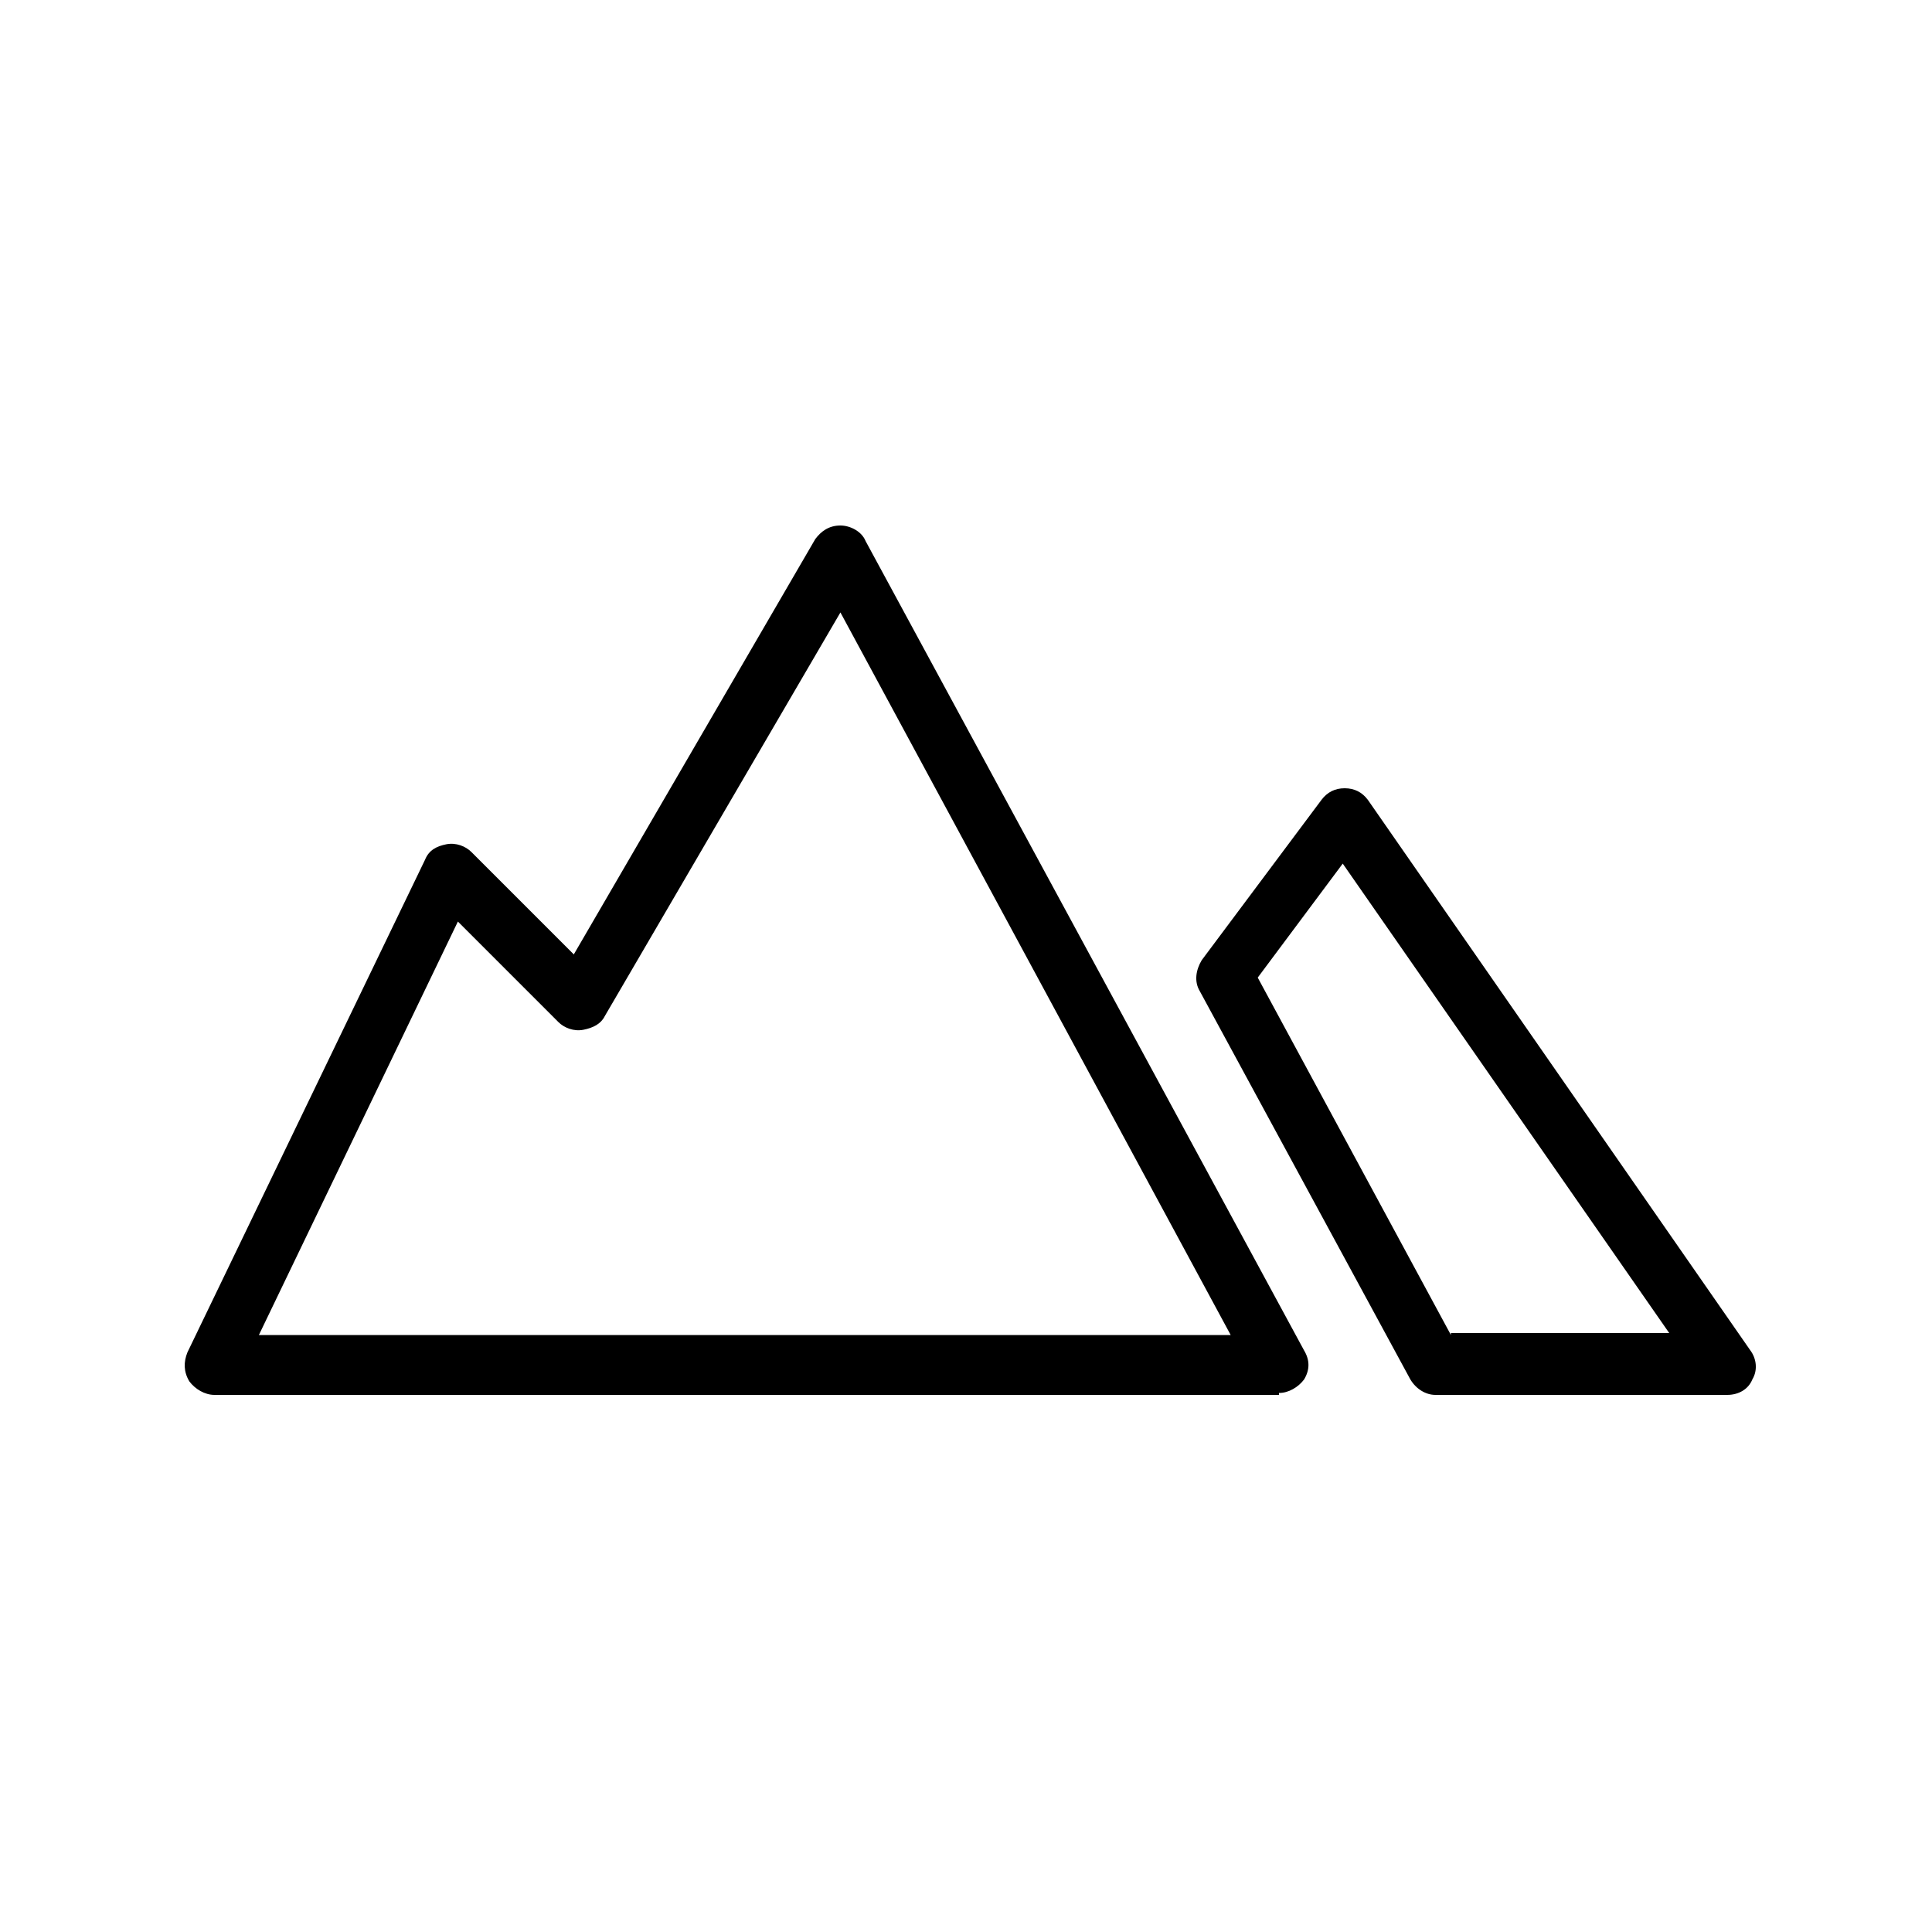 <svg height='100px' width='100px'  fill="#000000" xmlns="http://www.w3.org/2000/svg" xmlns:xlink="http://www.w3.org/1999/xlink" version="1.1" baseProfile="basic" x="0px" y="0px" viewBox="0 0 100 100" xml:space="preserve"><path d="M70.8,41.4c-0.3-0.4-0.7-0.6-1.2-0.6c-0.5,0-0.9,0.2-1.2,0.6l-6.2,8.3c-0.3,0.5-0.4,1.1-0.1,1.6l10.9,20.1  c0.3,0.5,0.8,0.8,1.3,0.8h15.1c0.6,0,1.1-0.3,1.3-0.8c0.3-0.5,0.2-1.1-0.1-1.5L70.8,41.4z M75.1,69.1l-10-18.5l4.4-5.9l16.9,24.3  H75.1z M66.2,72.1c0.5,0,1-0.3,1.3-0.7c0.3-0.5,0.3-1,0-1.5L44.8,28c-0.2-0.5-0.8-0.8-1.3-0.8c-0.6,0-1,0.3-1.3,0.7L29.7,49.4  l-5.3-5.3c-0.3-0.3-0.8-0.5-1.3-0.4S22.2,44,22,44.5L9.7,70c-0.2,0.5-0.2,1,0.1,1.5c0.3,0.4,0.8,0.7,1.3,0.7H66.2z M23.7,47.7  l5.2,5.2c0.3,0.3,0.8,0.5,1.3,0.4c0.5-0.1,0.9-0.3,1.1-0.7l12.2-20.9l20.2,37.4H13.4L23.7,47.7z"></path></svg>
